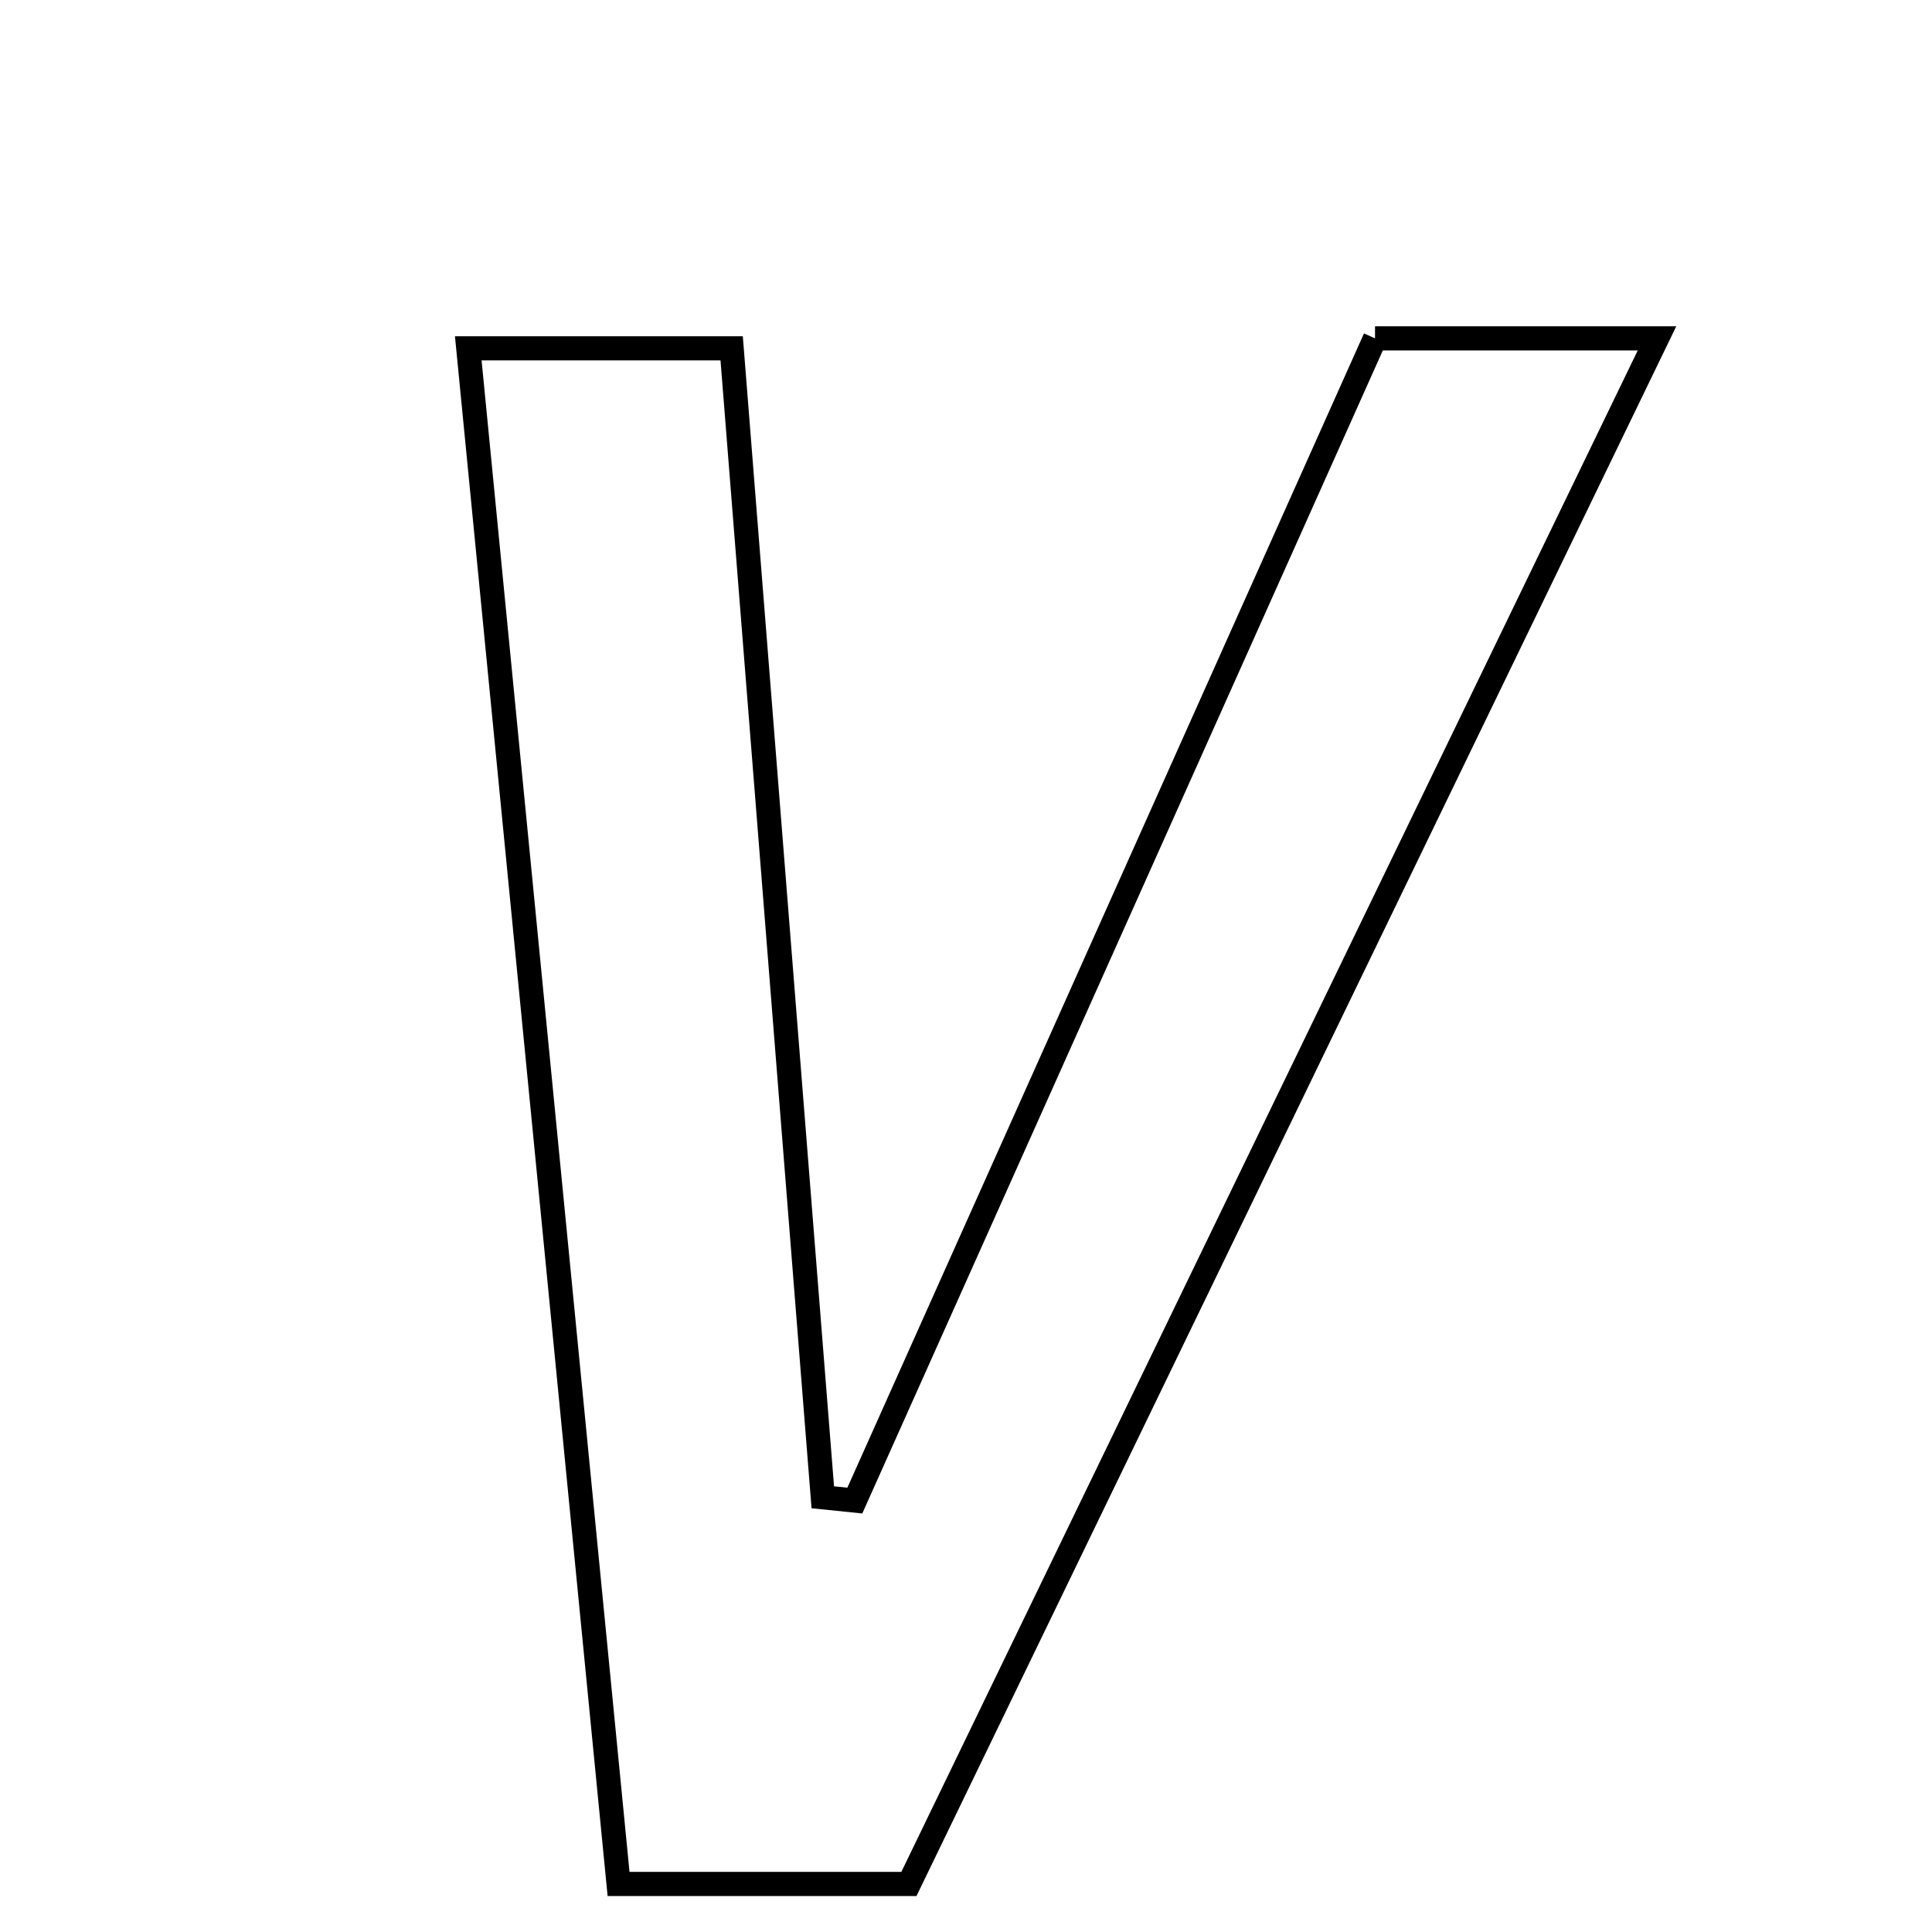 <svg xmlns="http://www.w3.org/2000/svg" viewBox="0.0 0.0 24.0 24.0" height="200px" width="200px"><path fill="none" stroke="black" stroke-width=".3" stroke-opacity="1.0"  filling="0" d="M17.081 4.203 C18.248 4.203 19.273 4.203 20.584 4.203 C17.461 10.656 14.42 16.939 11.291 23.403 C10.058 23.403 9.031 23.403 7.684 23.403 C7.066 17.085 6.452 10.816 5.817 4.327 C6.888 4.327 7.864 4.327 9.089 4.327 C9.466 9.081 9.843 13.841 10.221 18.6 C10.354 18.614 10.486 18.628 10.619 18.641 C12.77 13.837 14.92 9.032 17.081 4.203"></path></svg>